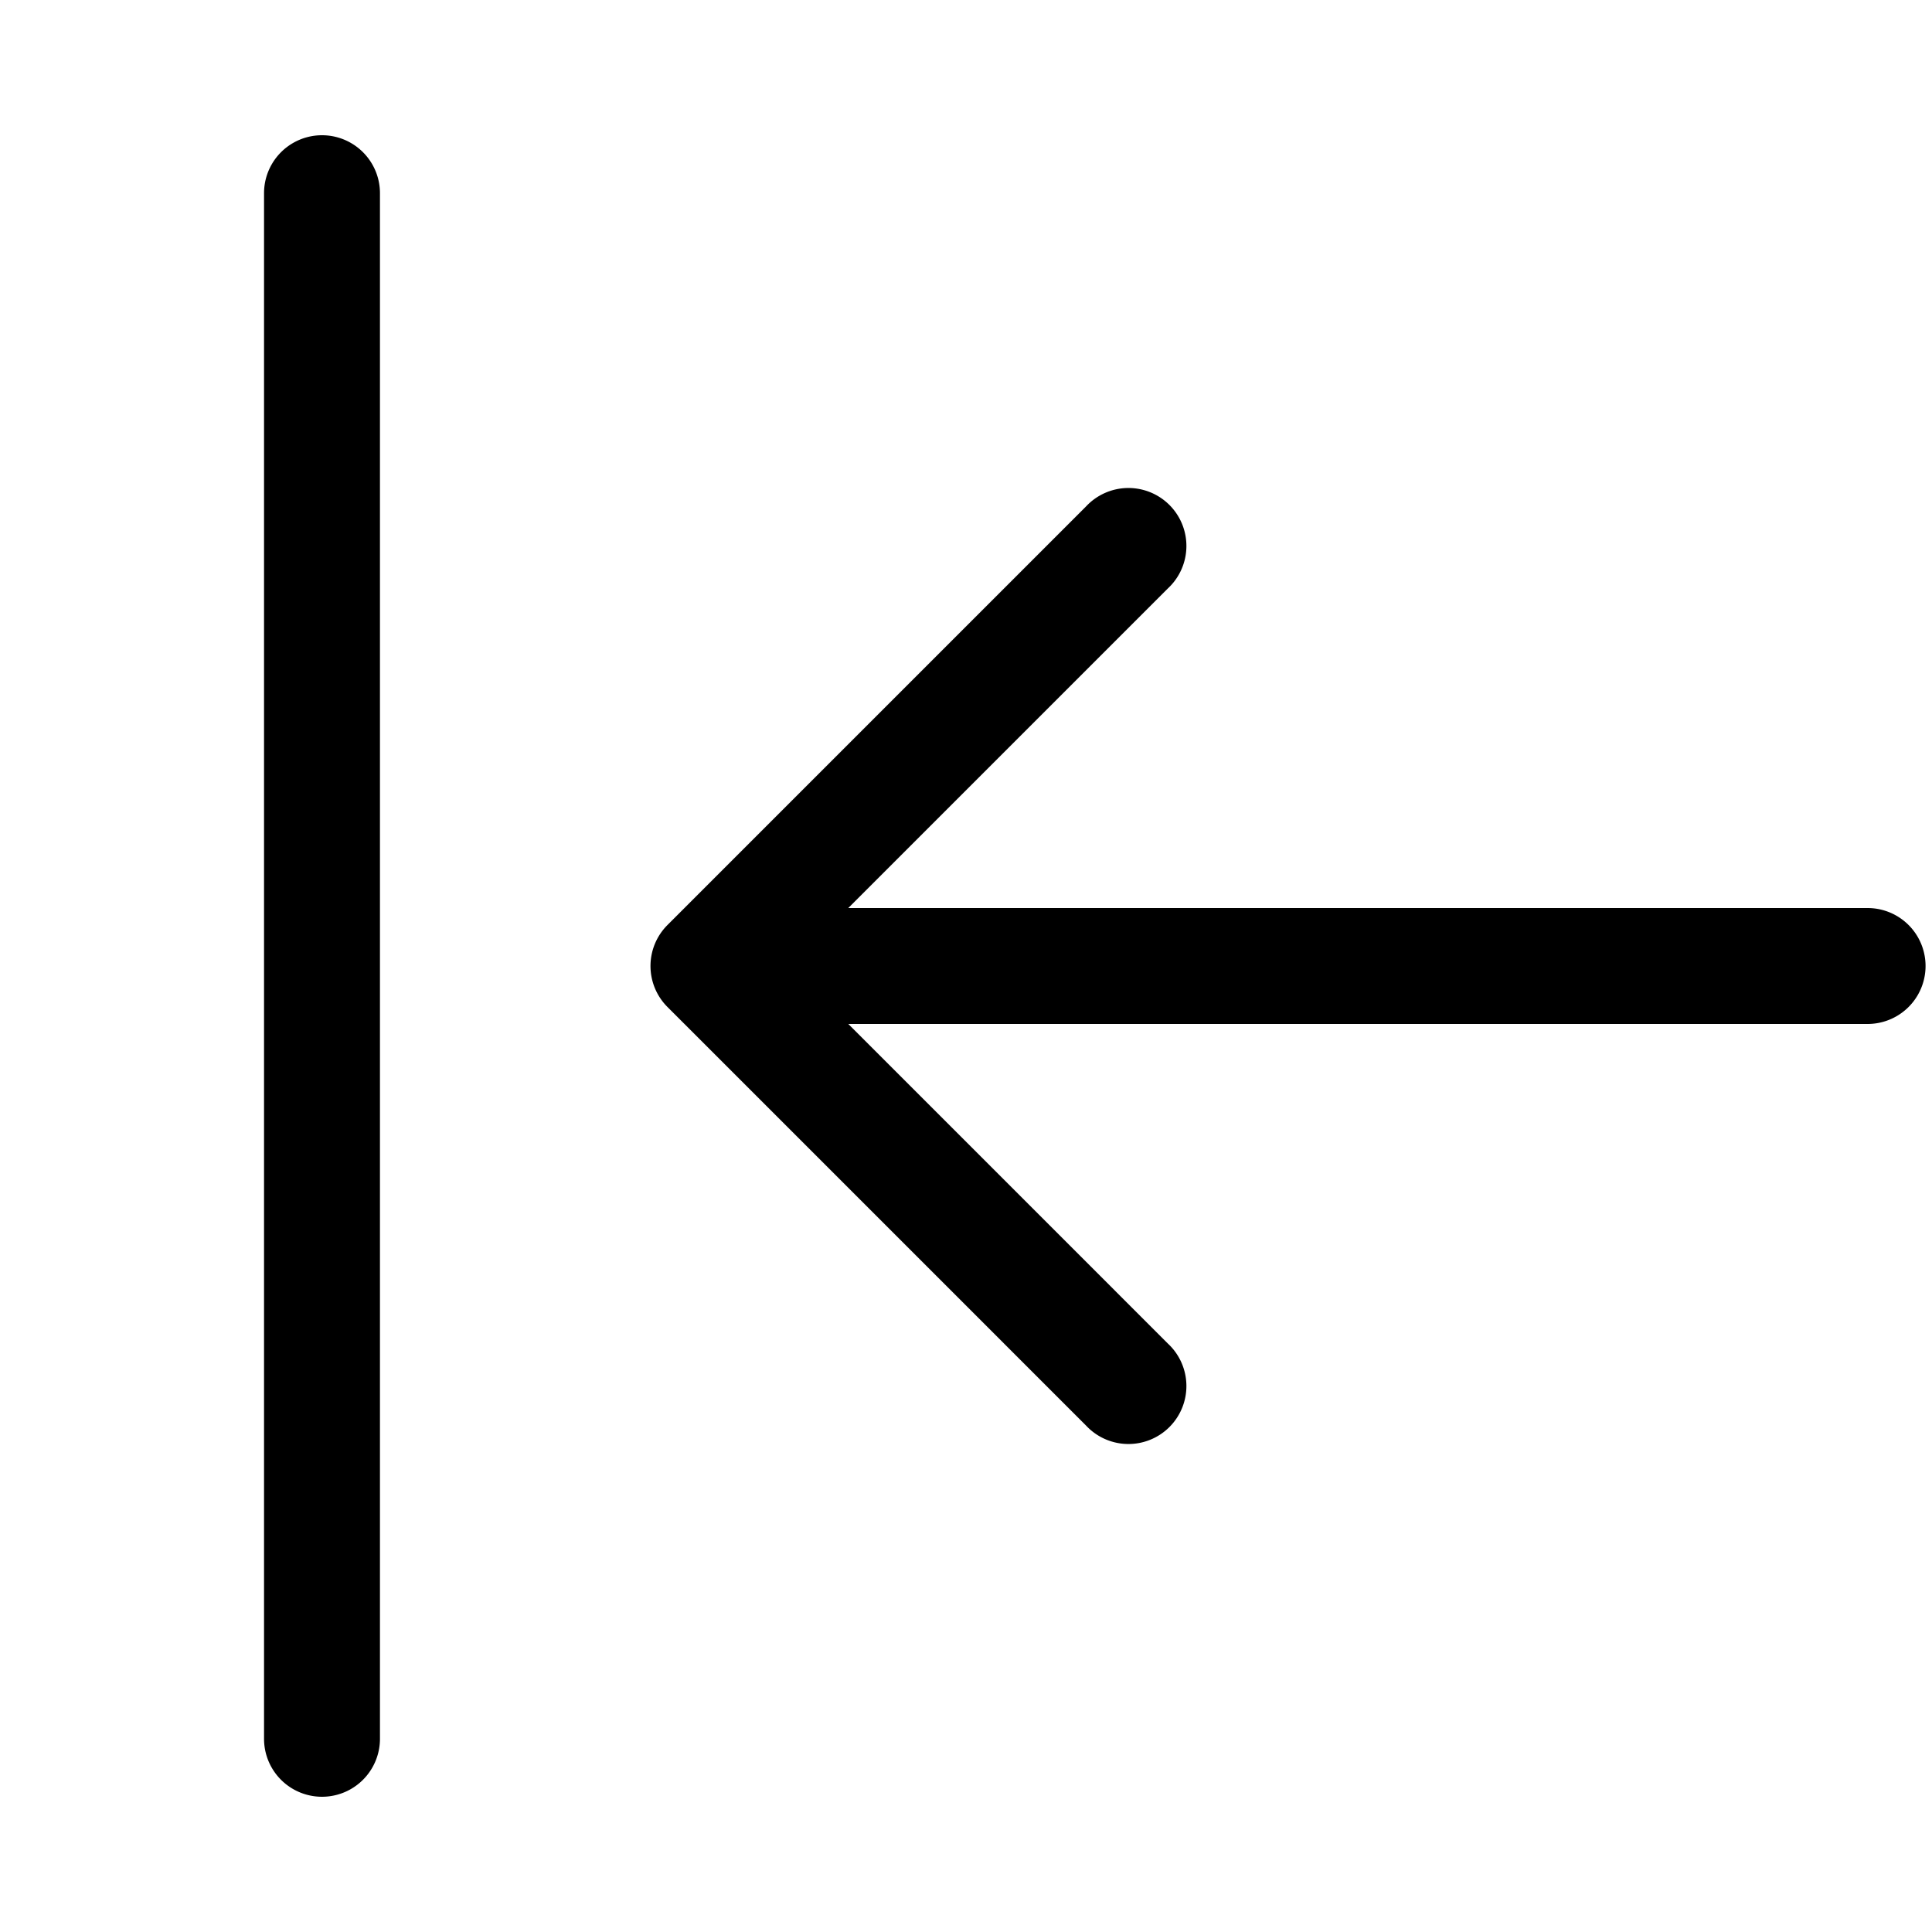 <svg xmlns="http://www.w3.org/2000/svg" viewBox="0 0 15 15" width="24" height="24" fill="currentColor"><path fill-rule="evenodd" d="M2.05 13.5a.45.45 0 0 0 .9 0v-12a.45.45 0 1 0-.9 0v12Zm6.382-2.432a.45.45 0 1 0 .636-.636L6.586 7.95H14.5a.45.45 0 0 0 0-.9H6.586l2.482-2.482a.45.45 0 1 0-.636-.636l-3.25 3.25a.45.45 0 0 0 0 .636l3.25 3.25Z" clip-rule="evenodd"/></svg>